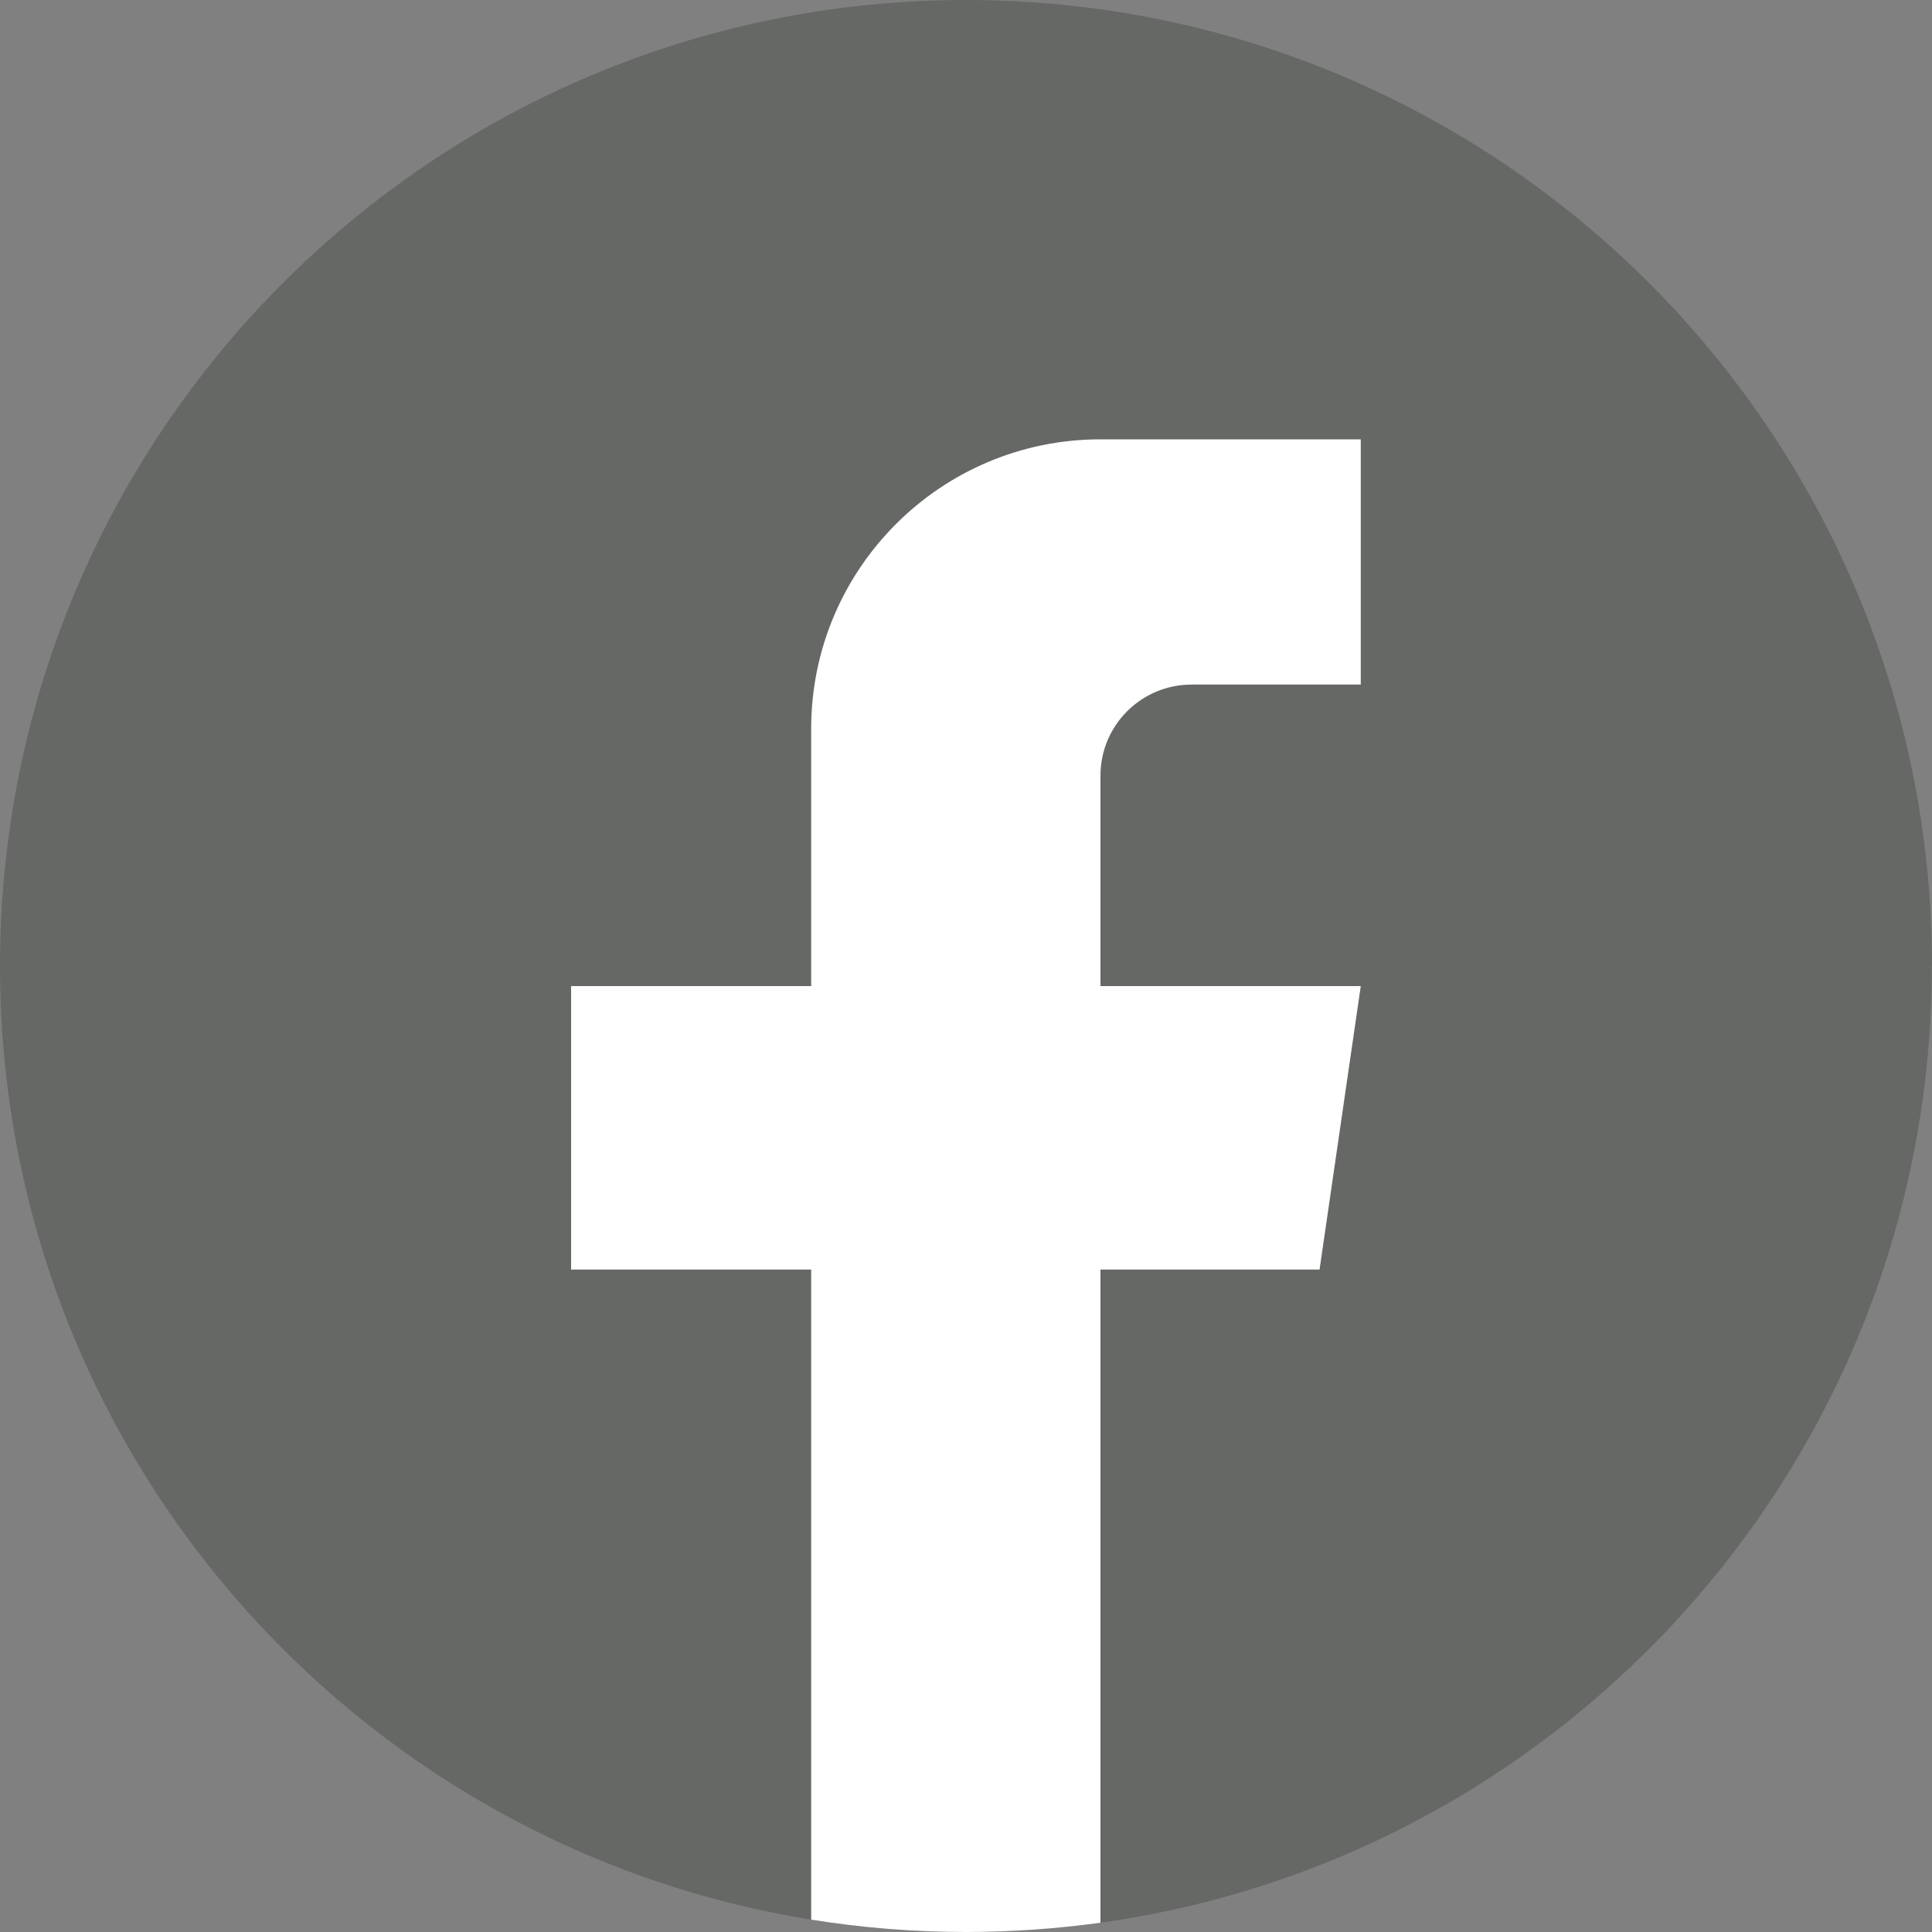<svg width="15" height="15" viewBox="0 0 15 15" fill="none" xmlns="http://www.w3.org/2000/svg">
<rect x="0" y="0" width="15" height="15" fill="#808080" stroke="none"/>
<path d="M14.999 7.5C14.999 11.288 12.191 14.42 8.544 14.928C8.203 14.975 7.854 15 7.499 15C7.091 15 6.689 14.967 6.298 14.904C2.727 14.329 0 11.233 0 7.5C0 3.358 3.358 0 7.5 0C11.642 0 15 3.358 15 7.5H14.999Z" fill="#383D38" fill-opacity="0.35"/>
<path d="M8.544 6.022V7.656H10.565L10.245 9.857H8.544V14.928C8.203 14.975 7.854 15 7.5 15C7.091 15 6.689 14.967 6.298 14.904V9.857H4.434V7.656H6.298V5.657C6.298 4.417 7.304 3.411 8.544 3.411V3.412C8.548 3.412 8.551 3.411 8.555 3.411H10.565V5.315H9.252C8.861 5.315 8.544 5.631 8.544 6.022L8.544 6.022Z" fill="white"/>
</svg>
